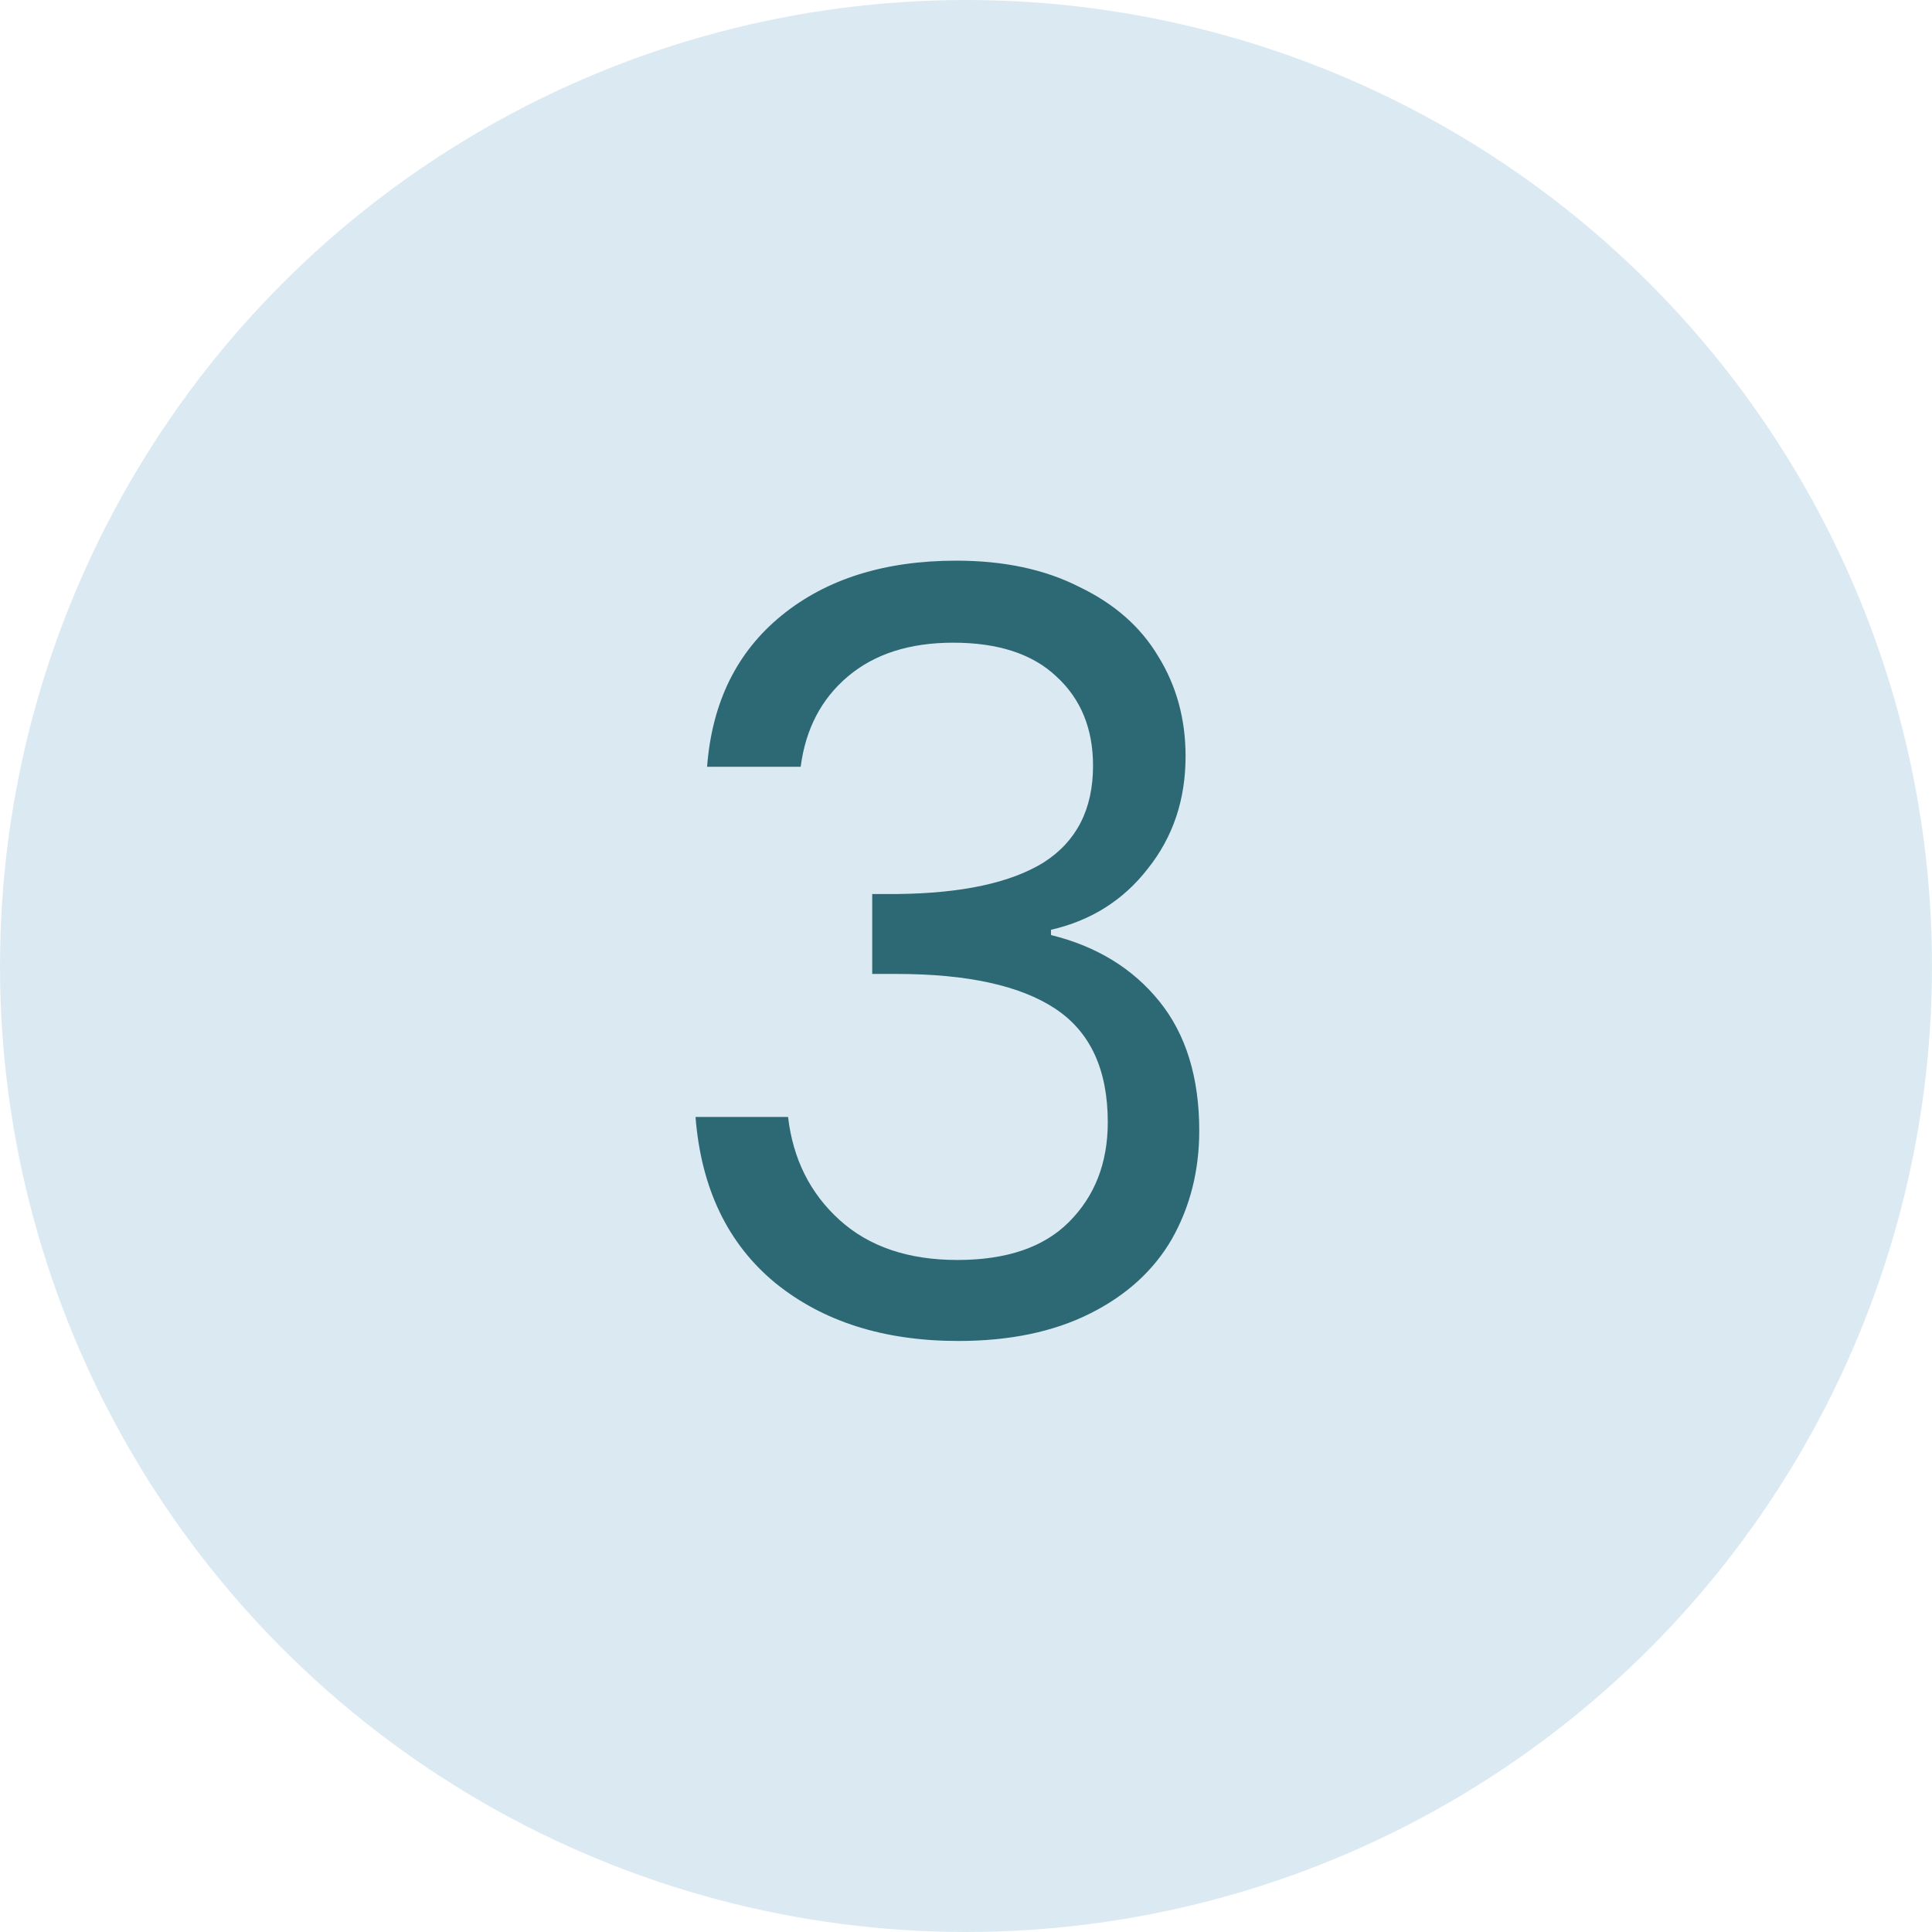 <svg width="81" height="81" viewBox="0 0 81 81" fill="none" xmlns="http://www.w3.org/2000/svg">
<circle cx="40.5" cy="40.5" r="40.5" fill="#DBEAF2"/>
<path d="M29.645 32.147C29.851 29.443 30.895 27.327 32.776 25.798C34.657 24.27 37.097 23.506 40.095 23.506C42.093 23.506 43.813 23.873 45.253 24.608C46.723 25.313 47.825 26.283 48.56 27.518C49.324 28.752 49.706 30.149 49.706 31.706C49.706 33.529 49.177 35.101 48.119 36.424C47.09 37.747 45.738 38.599 44.063 38.981V39.202C45.973 39.672 47.487 40.598 48.604 41.979C49.721 43.361 50.279 45.169 50.279 47.402C50.279 49.078 49.897 50.592 49.133 51.944C48.369 53.266 47.223 54.31 45.694 55.074C44.166 55.838 42.329 56.221 40.183 56.221C37.067 56.221 34.51 55.412 32.511 53.795C30.512 52.15 29.396 49.827 29.16 46.829H33.04C33.246 48.593 33.966 50.033 35.201 51.15C36.435 52.267 38.081 52.825 40.139 52.825C42.196 52.825 43.754 52.296 44.812 51.238C45.9 50.151 46.444 48.755 46.444 47.05C46.444 44.845 45.709 43.258 44.239 42.288C42.77 41.318 40.55 40.833 37.582 40.833H36.568V37.482H37.626C40.33 37.453 42.373 37.012 43.754 36.16C45.136 35.278 45.826 33.926 45.826 32.103C45.826 30.545 45.312 29.296 44.283 28.356C43.284 27.415 41.844 26.945 39.962 26.945C38.14 26.945 36.67 27.415 35.553 28.356C34.437 29.296 33.775 30.56 33.569 32.147H29.645Z" fill="#2D6974"/>
</svg>
